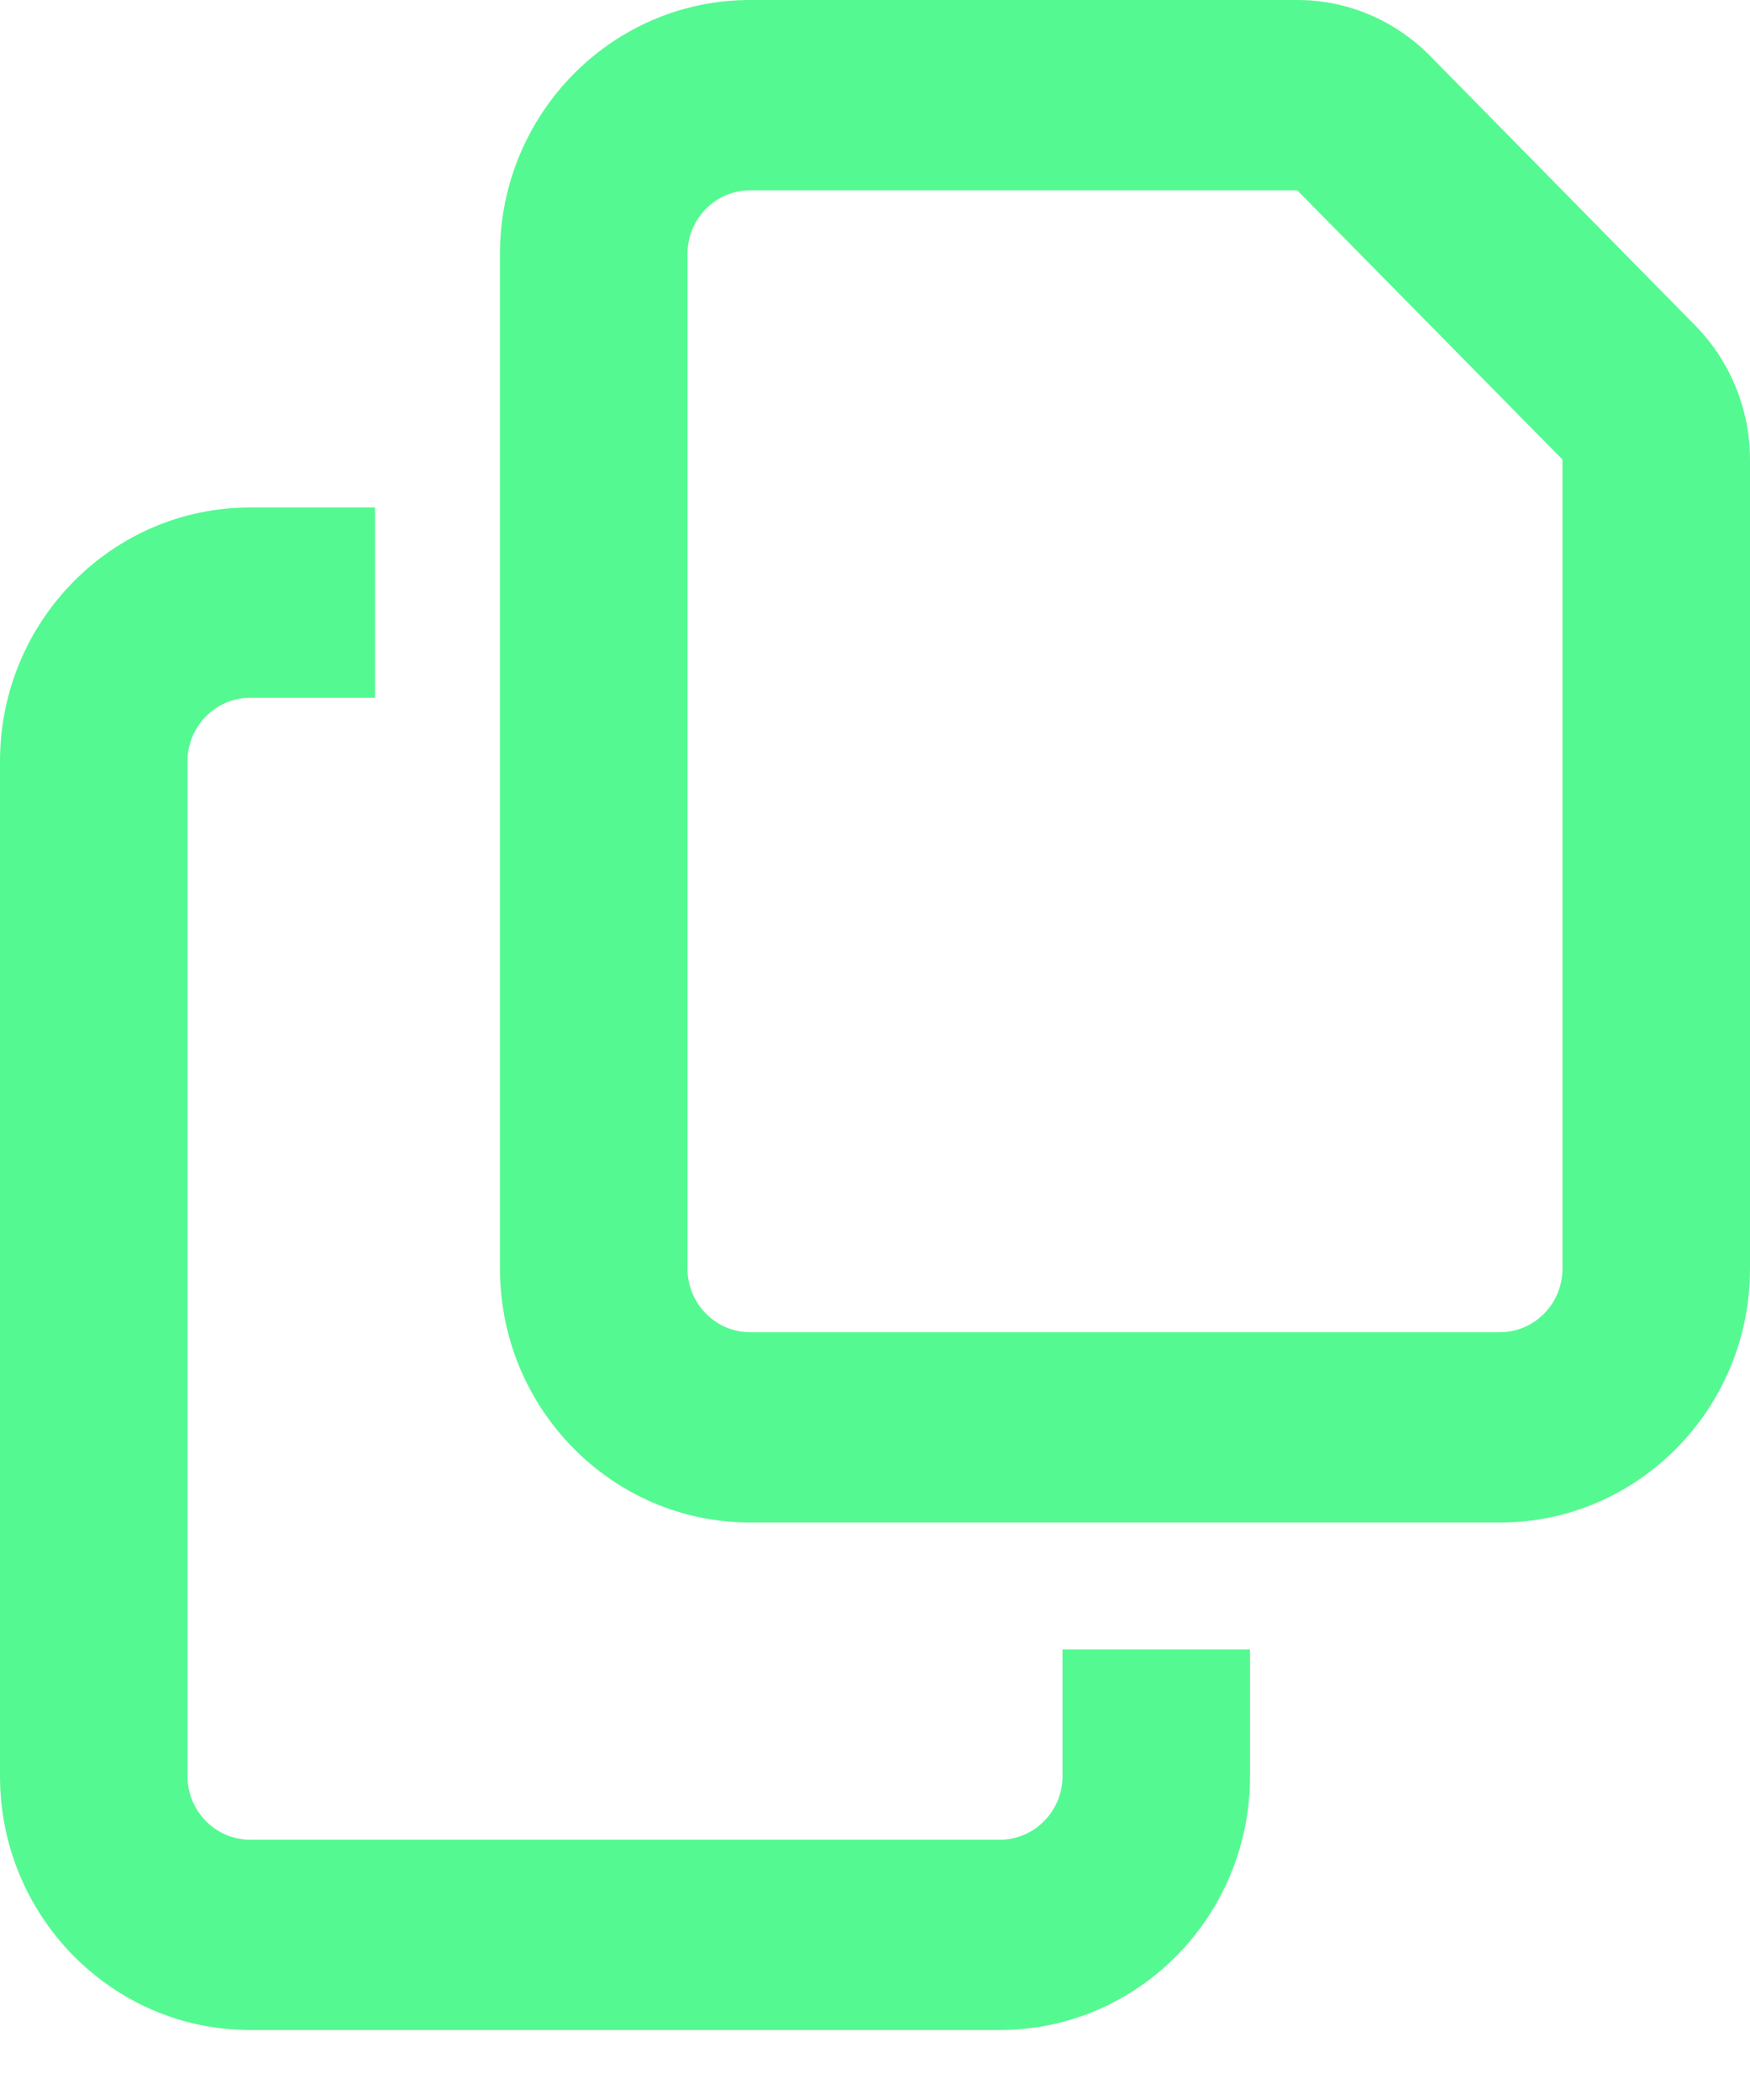 <svg width="20" height="24" viewBox="0 0 20 24" fill="none" xmlns="http://www.w3.org/2000/svg">
<path d="M17.143 15.225H8.571C8.179 15.225 7.857 14.899 7.857 14.5V2.9C7.857 2.501 8.179 2.175 8.571 2.175H14.826L17.857 5.252V14.5C17.857 14.899 17.536 15.225 17.143 15.225ZM8.571 17.4H17.143C18.719 17.4 20 16.099 20 14.5V5.252C20 4.676 19.772 4.123 19.37 3.716L16.344 0.639C15.942 0.231 15.397 0 14.83 0H8.571C6.996 0 5.714 1.3 5.714 2.9V14.5C5.714 16.099 6.996 17.4 8.571 17.4ZM2.857 5.8C1.281 5.8 0 7.1 0 8.7V20.3C0 21.899 1.281 23.2 2.857 23.2H11.429C13.005 23.2 14.286 21.899 14.286 20.3V18.85H12.143V20.3C12.143 20.699 11.821 21.025 11.429 21.025H2.857C2.464 21.025 2.143 20.699 2.143 20.3V8.7C2.143 8.301 2.464 7.975 2.857 7.975H4.286V5.8H2.857Z" fill="#55F991"/>
</svg>
